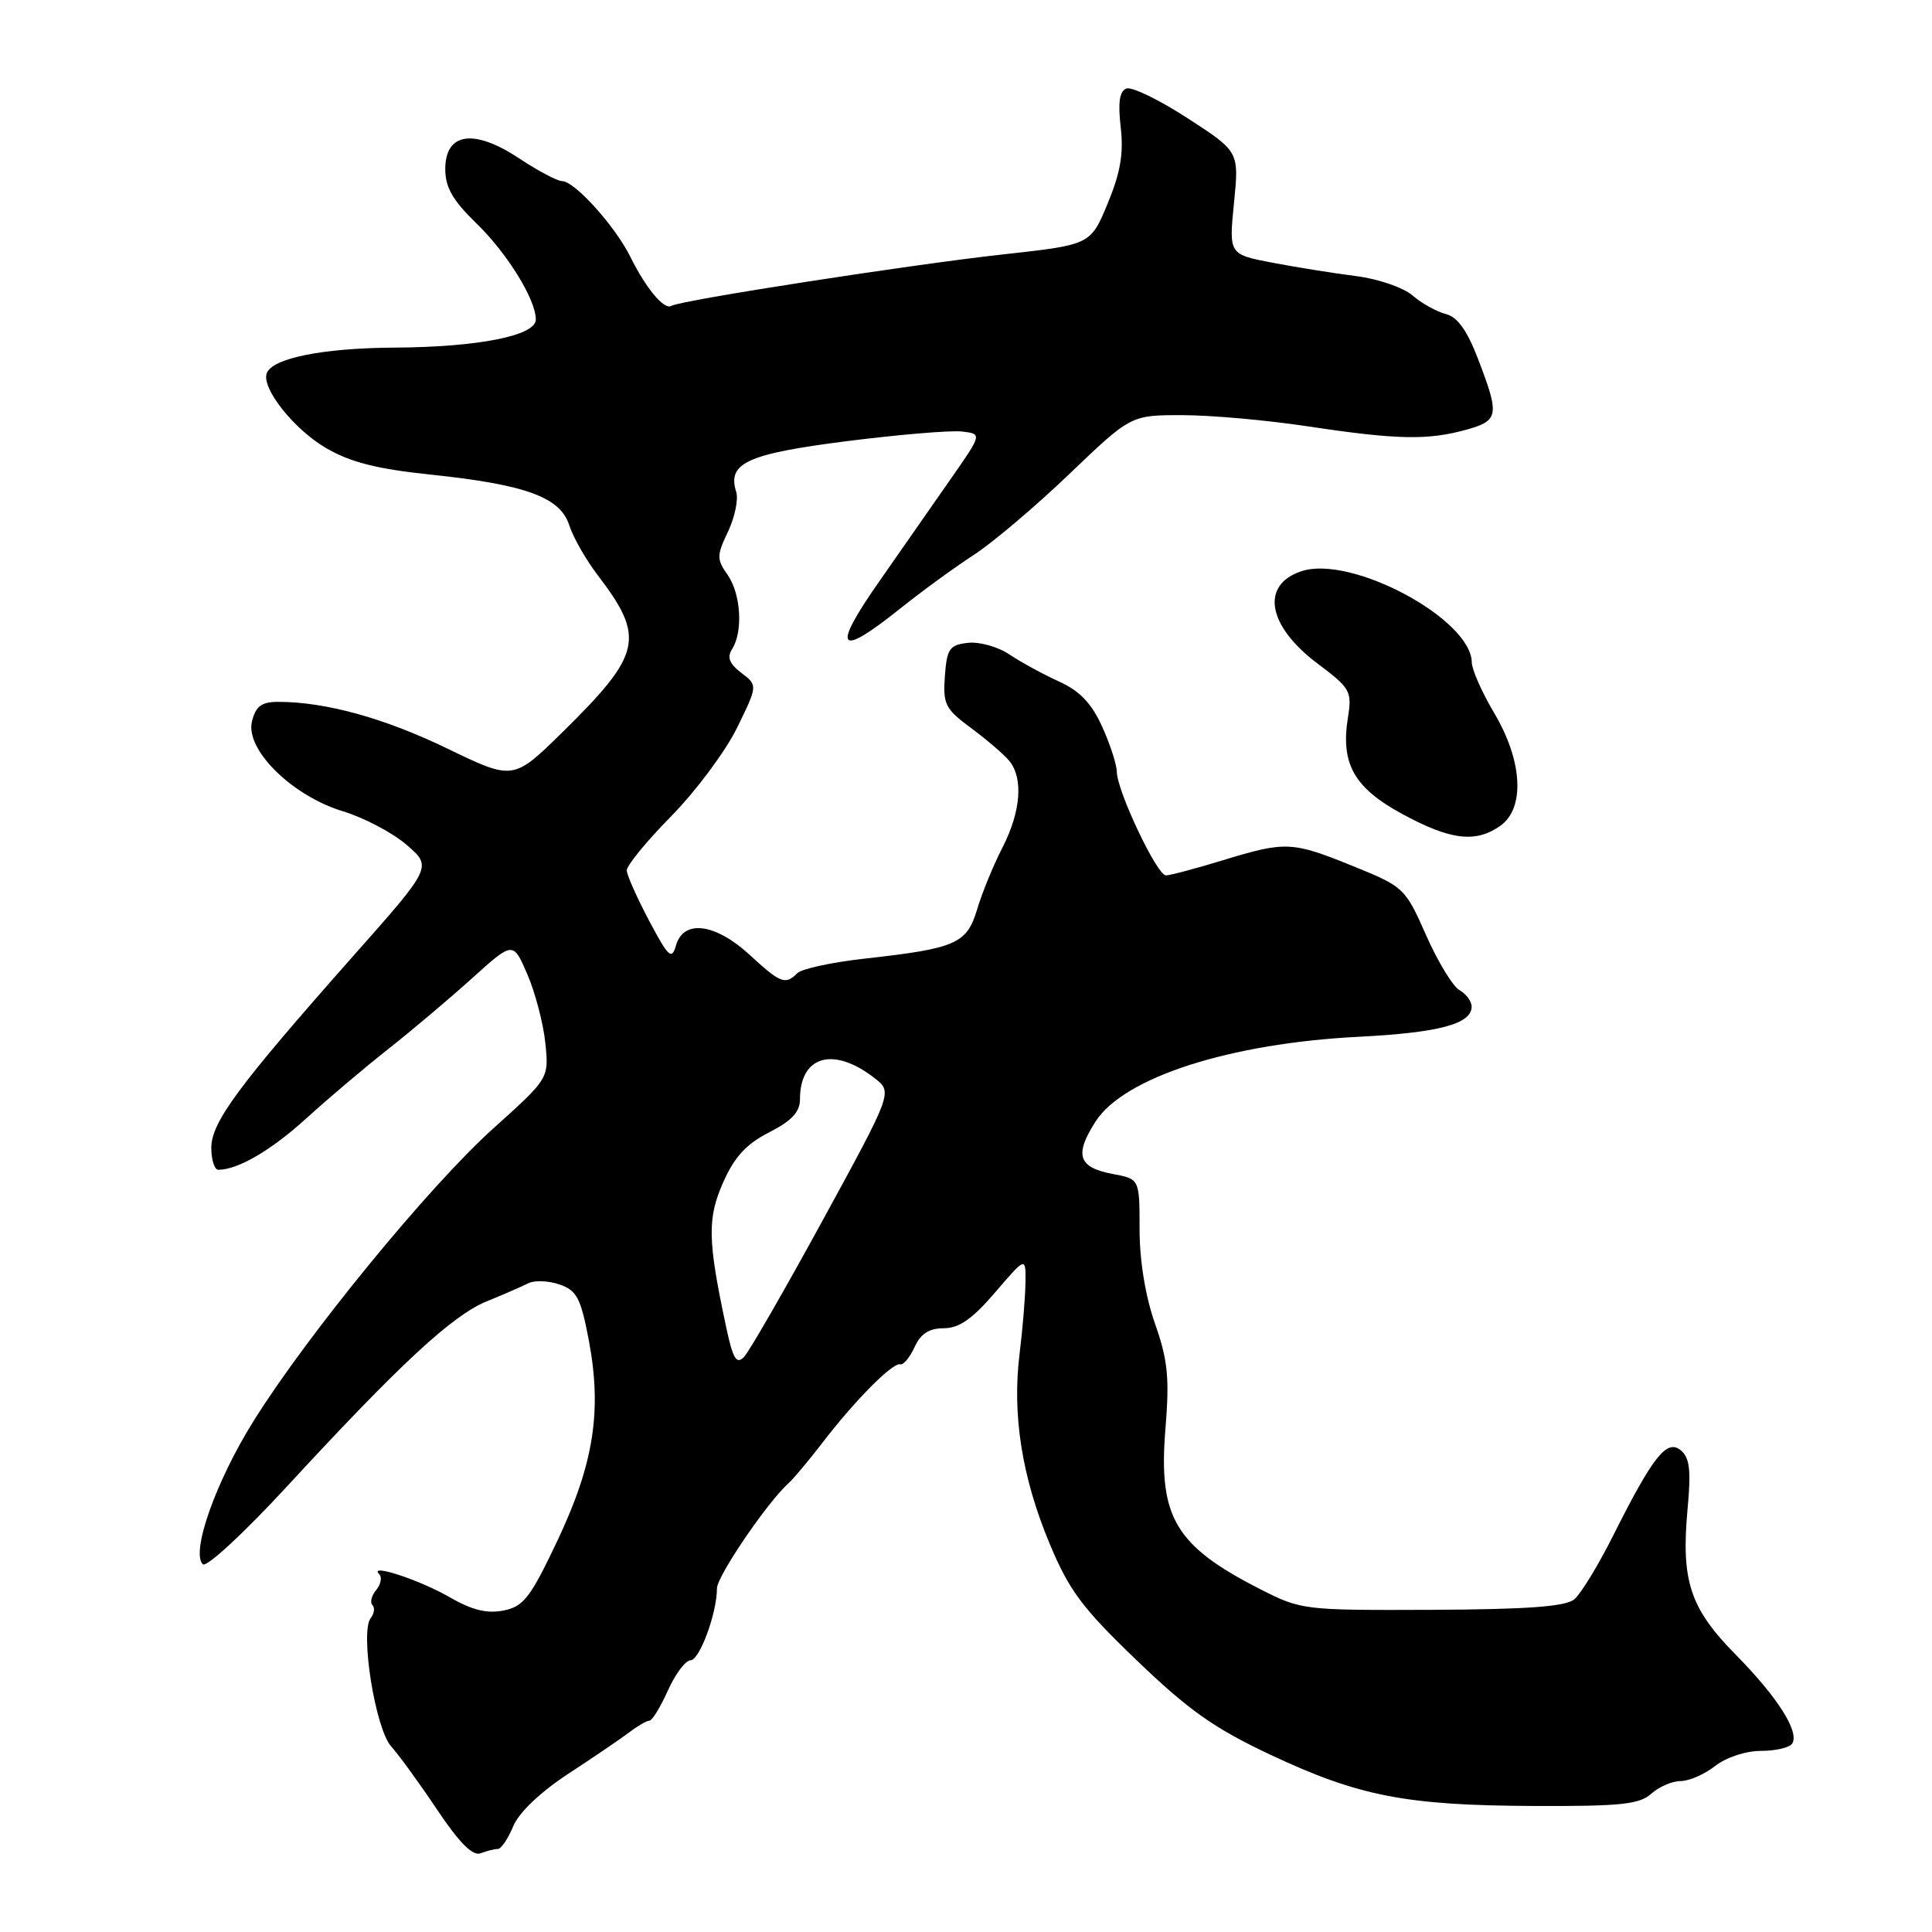 <?xml version="1.0" encoding="UTF-8" standalone="no"?>
<!DOCTYPE svg PUBLIC "-//W3C//DTD SVG 1.1//EN" "http://www.w3.org/Graphics/SVG/1.1/DTD/svg11.dtd" >
<svg xmlns="http://www.w3.org/2000/svg" xmlns:xlink="http://www.w3.org/1999/xlink" version="1.1" viewBox="0 0 256 256">
 <g >
 <path fill="currentColor"
d=" M 65.96 245.00 C 66.40 245.00 67.32 243.65 68.00 242.00 C 68.77 240.15 71.58 237.47 75.37 234.99 C 78.74 232.79 82.38 230.31 83.45 229.49 C 84.53 228.67 85.70 228.00 86.05 228.00 C 86.41 228.00 87.51 226.20 88.50 224.00 C 89.49 221.80 90.84 220.00 91.49 220.00 C 92.70 220.00 95.00 213.75 95.00 210.47 C 95.00 208.85 101.74 198.96 104.52 196.50 C 105.14 195.95 107.13 193.57 108.94 191.22 C 113.23 185.61 118.30 180.50 119.27 180.78 C 119.69 180.91 120.55 179.88 121.18 178.51 C 121.99 176.72 123.11 176.00 125.06 176.00 C 127.08 176.00 128.85 174.77 131.86 171.25 C 135.93 166.50 135.93 166.50 135.88 170.00 C 135.85 171.93 135.50 176.15 135.10 179.38 C 134.10 187.41 135.40 195.71 139.05 204.47 C 141.67 210.76 143.37 213.04 150.64 220.02 C 157.53 226.64 160.93 229.03 168.33 232.51 C 180.05 238.02 186.30 239.23 203.22 239.30 C 214.72 239.35 217.24 239.09 218.80 237.68 C 219.82 236.76 221.57 236.00 222.69 236.00 C 223.81 236.00 225.87 235.10 227.27 234.00 C 228.73 232.86 231.33 232.00 233.35 232.00 C 235.29 232.00 237.15 231.56 237.48 231.03 C 238.45 229.46 235.54 224.88 229.97 219.23 C 223.93 213.10 222.74 209.48 223.61 199.96 C 224.09 194.81 223.90 193.16 222.71 192.17 C 220.86 190.64 219.02 192.97 213.71 203.56 C 211.76 207.44 209.46 211.20 208.60 211.92 C 207.44 212.88 202.40 213.25 189.76 213.31 C 172.75 213.38 172.42 213.34 167.00 210.58 C 155.73 204.84 153.48 201.05 154.42 189.41 C 154.98 182.55 154.75 180.25 153.04 175.38 C 151.77 171.76 151.00 167.05 151.00 162.90 C 151.00 156.22 151.00 156.22 147.45 155.56 C 142.86 154.70 142.32 153.03 145.18 148.59 C 148.94 142.76 162.94 138.25 180.00 137.38 C 190.68 136.84 195.00 135.68 195.00 133.38 C 195.00 132.68 194.28 131.70 193.39 131.20 C 192.51 130.71 190.52 127.43 188.97 123.93 C 186.20 117.66 186.02 117.50 179.32 114.78 C 171.19 111.48 170.37 111.44 162.00 114.00 C 158.43 115.09 155.05 115.99 154.49 115.99 C 153.31 116.00 148.01 104.81 147.98 102.25 C 147.97 101.29 147.09 98.59 146.03 96.26 C 144.64 93.19 143.06 91.54 140.30 90.29 C 138.21 89.34 135.26 87.73 133.75 86.72 C 132.24 85.70 129.77 85.01 128.25 85.18 C 125.81 85.46 125.47 85.96 125.20 89.59 C 124.93 93.32 125.24 93.94 128.70 96.49 C 130.79 98.04 133.06 99.99 133.75 100.84 C 135.62 103.14 135.26 107.56 132.84 112.29 C 131.64 114.61 130.14 118.28 129.49 120.45 C 128.12 125.05 126.71 125.67 114.60 127.02 C 110.26 127.50 106.23 128.37 105.65 128.95 C 104.06 130.54 103.43 130.30 99.31 126.50 C 94.77 122.34 90.58 121.80 89.58 125.25 C 89.01 127.24 88.60 126.87 86.01 122.00 C 84.41 118.97 83.07 115.98 83.05 115.34 C 83.02 114.70 85.68 111.46 88.95 108.14 C 92.21 104.82 96.13 99.56 97.65 96.46 C 100.41 90.82 100.41 90.82 98.23 89.16 C 96.64 87.94 96.31 87.10 97.01 86.00 C 98.48 83.69 98.18 78.70 96.41 76.17 C 94.95 74.09 94.96 73.61 96.47 70.43 C 97.38 68.51 97.86 66.15 97.55 65.17 C 96.34 61.36 98.99 60.14 112.17 58.46 C 119.13 57.58 126.03 57.00 127.49 57.18 C 130.14 57.50 130.14 57.50 125.95 63.50 C 123.65 66.80 119.33 72.99 116.36 77.25 C 110.18 86.11 111.06 87.21 119.16 80.73 C 122.10 78.38 126.53 75.15 129.00 73.55 C 131.47 71.96 137.18 67.13 141.68 62.82 C 149.85 55.00 149.85 55.00 156.68 55.01 C 160.43 55.01 167.96 55.68 173.41 56.51 C 185.10 58.27 189.18 58.35 194.25 56.95 C 198.60 55.74 198.72 55.06 195.89 47.67 C 194.41 43.79 193.13 42.00 191.58 41.61 C 190.36 41.30 188.38 40.20 187.18 39.16 C 185.97 38.11 182.63 36.96 179.74 36.59 C 176.86 36.23 171.87 35.43 168.66 34.82 C 162.83 33.71 162.83 33.71 163.51 26.90 C 164.19 20.09 164.19 20.09 157.37 15.67 C 153.62 13.23 149.96 11.46 149.25 11.73 C 148.34 12.08 148.12 13.59 148.50 16.86 C 148.90 20.33 148.47 22.88 146.77 26.97 C 144.50 32.43 144.50 32.43 133.00 33.70 C 120.94 35.02 90.14 39.79 88.96 40.53 C 88.01 41.11 85.59 38.21 83.51 34.00 C 81.50 29.95 76.13 24.00 74.48 24.00 C 73.85 24.00 71.28 22.63 68.75 20.96 C 62.78 17.01 59.00 17.57 59.00 22.41 C 59.00 24.82 59.99 26.55 63.08 29.55 C 67.18 33.51 71.00 39.68 71.00 42.34 C 71.00 44.48 63.41 45.99 52.31 46.06 C 42.74 46.11 35.98 47.48 35.33 49.50 C 34.68 51.51 38.98 56.91 43.19 59.36 C 46.40 61.24 49.91 62.14 57.00 62.88 C 69.68 64.21 74.23 65.87 75.43 69.60 C 75.94 71.19 77.63 74.16 79.19 76.20 C 85.53 84.50 85.05 86.66 74.59 96.96 C 68.02 103.42 68.02 103.42 59.26 99.18 C 50.93 95.15 43.13 93.00 36.88 93.00 C 34.66 93.00 33.90 93.56 33.39 95.58 C 32.46 99.30 38.68 105.45 45.44 107.50 C 48.22 108.34 52.02 110.34 53.88 111.95 C 57.27 114.87 57.27 114.87 46.80 126.68 C 31.57 143.88 28.00 148.70 28.00 152.09 C 28.00 153.69 28.42 155.00 28.93 155.00 C 31.52 155.00 35.94 152.42 40.59 148.19 C 43.42 145.61 48.31 141.47 51.45 139.00 C 54.58 136.53 59.59 132.30 62.57 129.61 C 67.99 124.72 67.99 124.72 69.88 129.11 C 70.92 131.52 71.99 135.61 72.26 138.20 C 72.74 142.89 72.74 142.89 65.39 149.50 C 56.88 157.14 40.66 176.95 33.55 188.37 C 28.59 196.32 25.28 205.68 26.87 207.27 C 27.35 207.75 32.32 203.15 38.11 196.87 C 53.04 180.69 59.91 174.32 64.48 172.44 C 66.69 171.54 69.17 170.46 70.00 170.04 C 70.83 169.62 72.69 169.70 74.15 170.20 C 76.44 171.00 76.96 172.00 78.03 177.64 C 79.78 186.96 78.68 193.95 73.86 204.15 C 70.28 211.70 69.38 212.87 66.73 213.40 C 64.54 213.84 62.55 213.35 59.60 211.65 C 55.61 209.34 48.77 207.10 50.24 208.58 C 50.65 208.98 50.47 209.93 49.85 210.68 C 49.23 211.43 49.00 212.33 49.35 212.68 C 49.70 213.03 49.59 213.81 49.12 214.41 C 47.68 216.22 49.73 229.08 51.84 231.42 C 52.87 232.56 55.62 236.35 57.94 239.82 C 60.86 244.18 62.64 245.97 63.67 245.57 C 64.49 245.26 65.52 245.00 65.96 245.00 Z  M 198.78 109.44 C 202.09 107.12 201.77 100.85 198.00 94.50 C 196.37 91.75 195.03 88.73 195.02 87.78 C 194.96 82.02 179.04 73.49 172.44 75.69 C 166.98 77.51 167.94 82.95 174.60 87.94 C 178.93 91.18 179.16 91.60 178.61 95.07 C 177.62 101.21 179.42 104.39 185.81 107.86 C 192.19 111.32 195.51 111.73 198.78 109.44 Z  M 96.21 175.80 C 93.76 164.30 93.71 161.45 95.82 156.68 C 97.32 153.29 98.88 151.59 101.92 150.04 C 104.90 148.52 106.00 147.34 106.00 145.67 C 106.00 139.88 110.44 138.61 115.89 142.86 C 118.28 144.72 118.28 144.72 109.06 161.61 C 103.99 170.90 99.27 179.08 98.59 179.80 C 97.58 180.84 97.12 180.07 96.21 175.80 Z "/>
</g>
</svg>